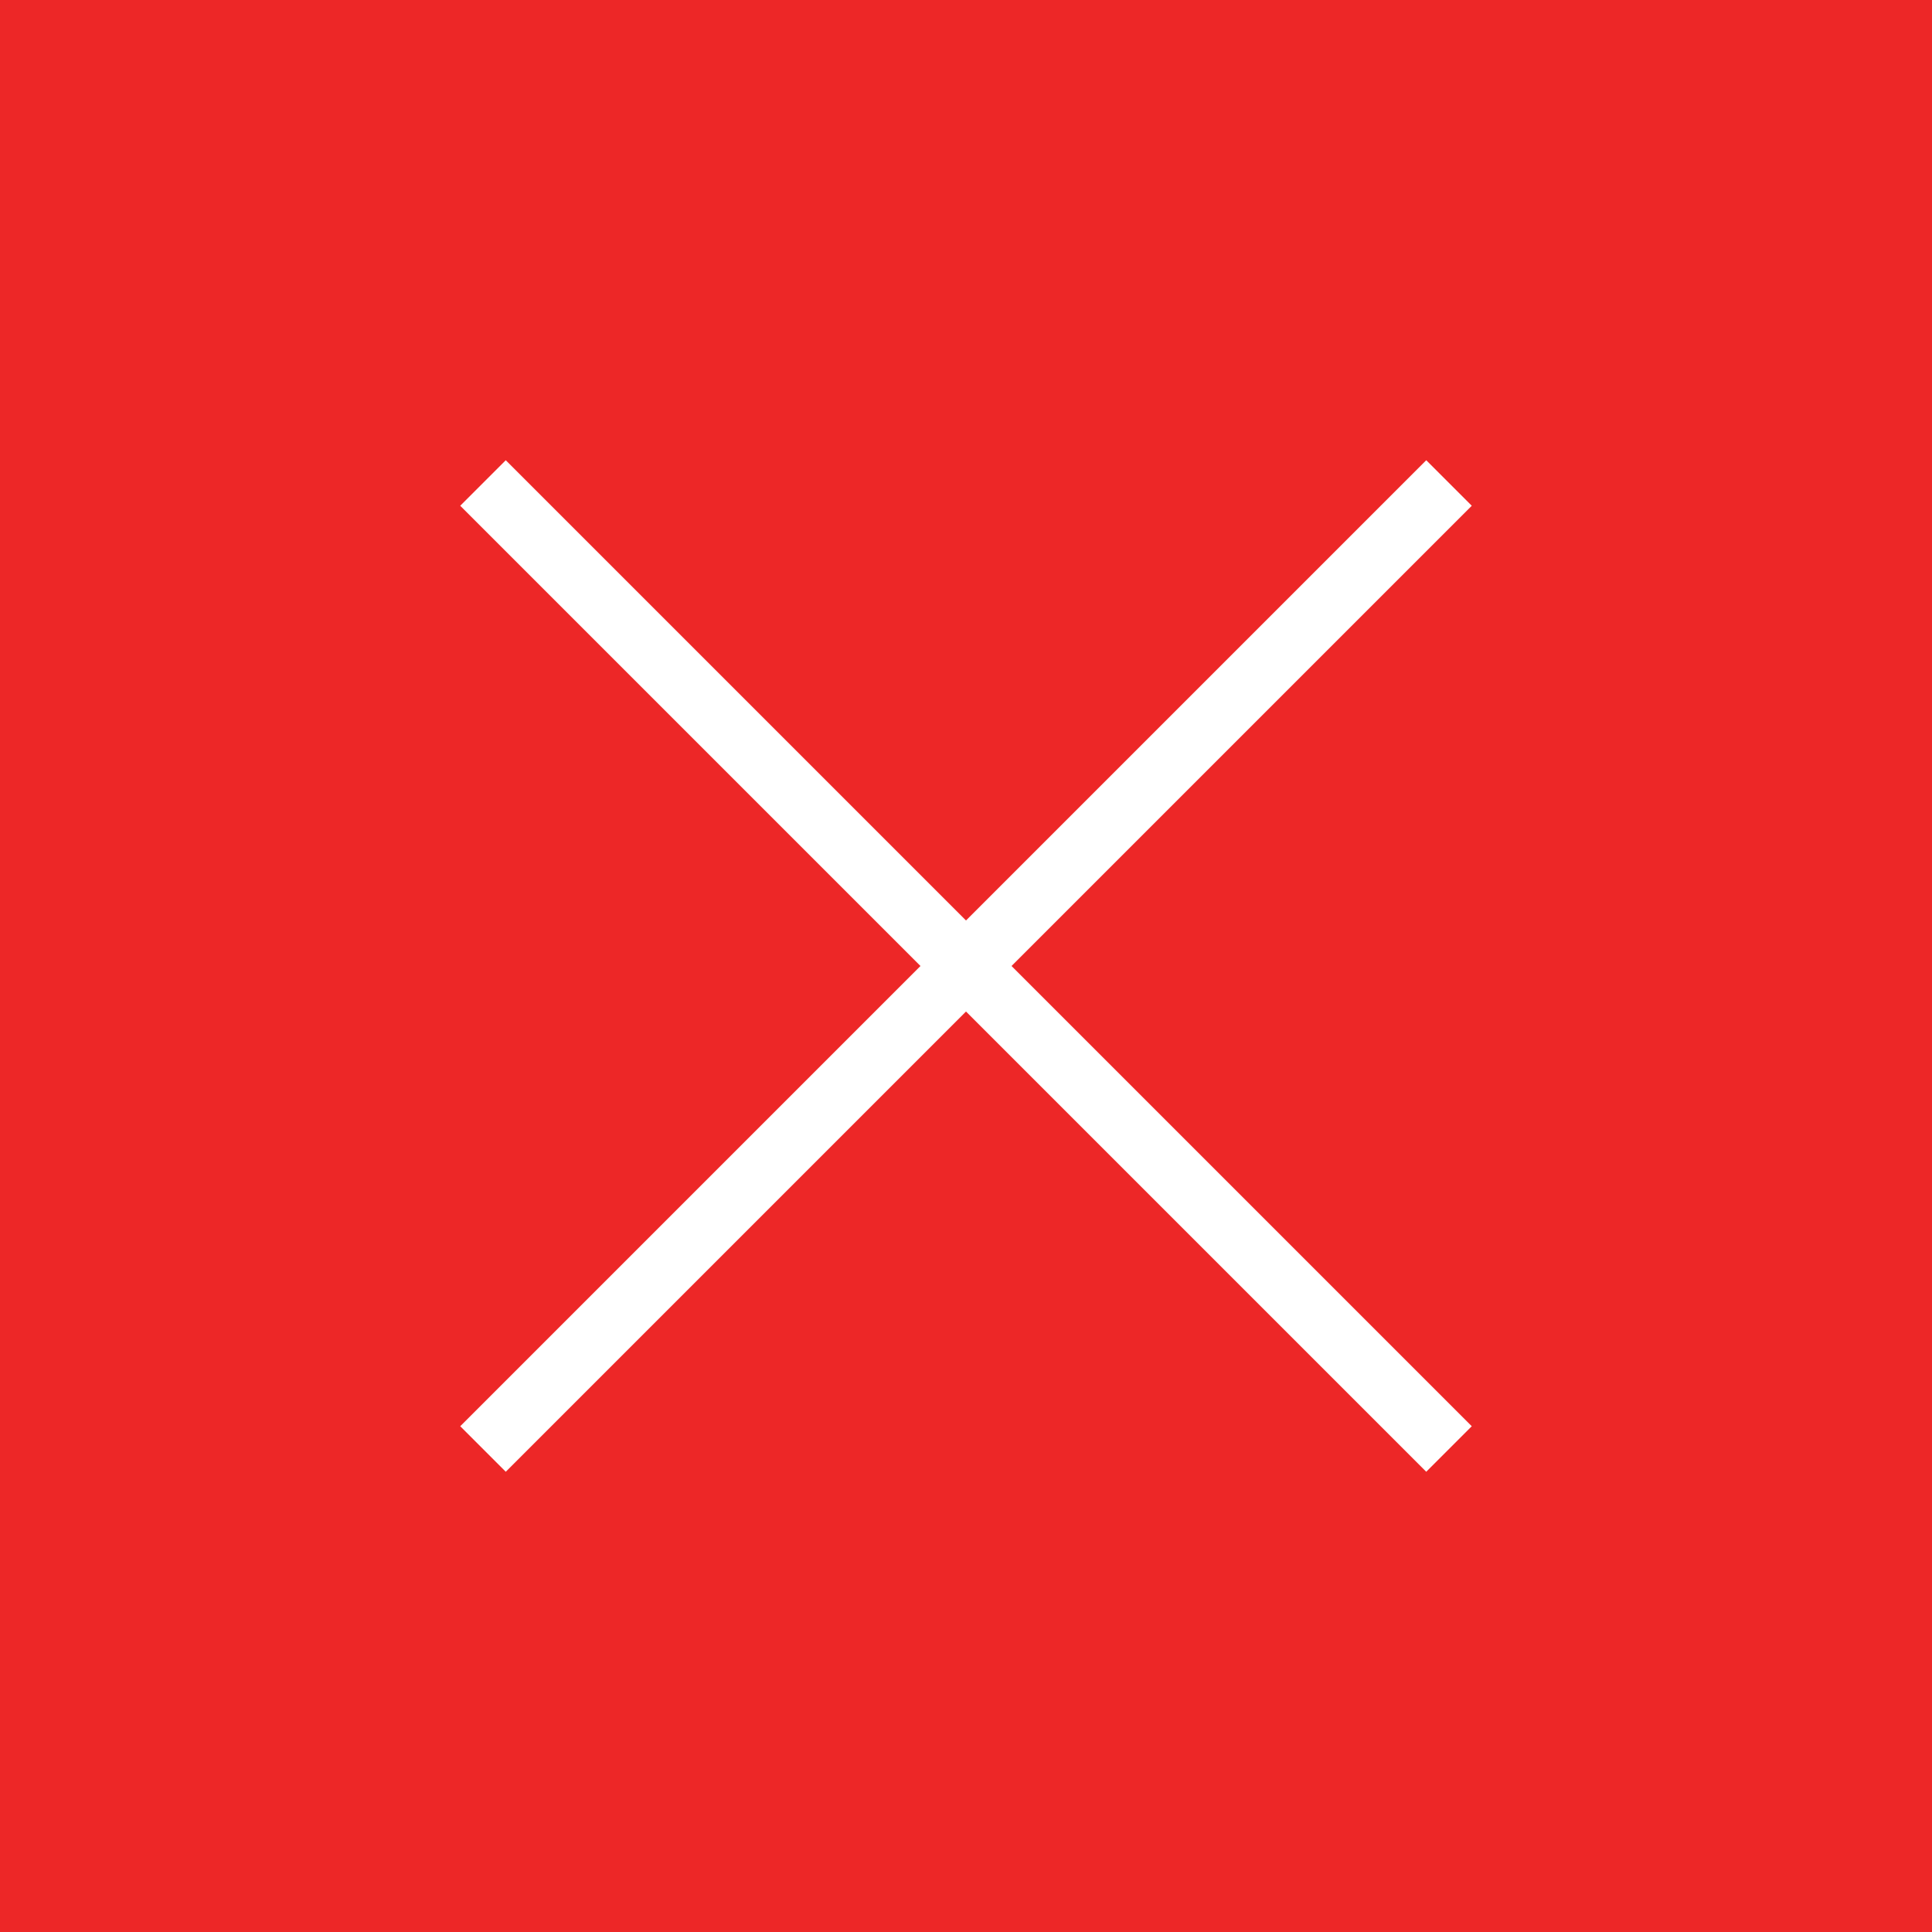 <svg width="30" height="30" viewBox="0 0 30 30" fill="none" xmlns="http://www.w3.org/2000/svg">
<rect width="30" height="30" fill="#ED2727"/>
<path d="M22.5 7.5L7.5 22.5" stroke="white" strokeLinecap="round" strokeLinejoin="round"/>
<path d="M7.5 7.5L22.5 22.5" stroke="white" strokeLinecap="round" strokeLinejoin="round"/>
</svg>
